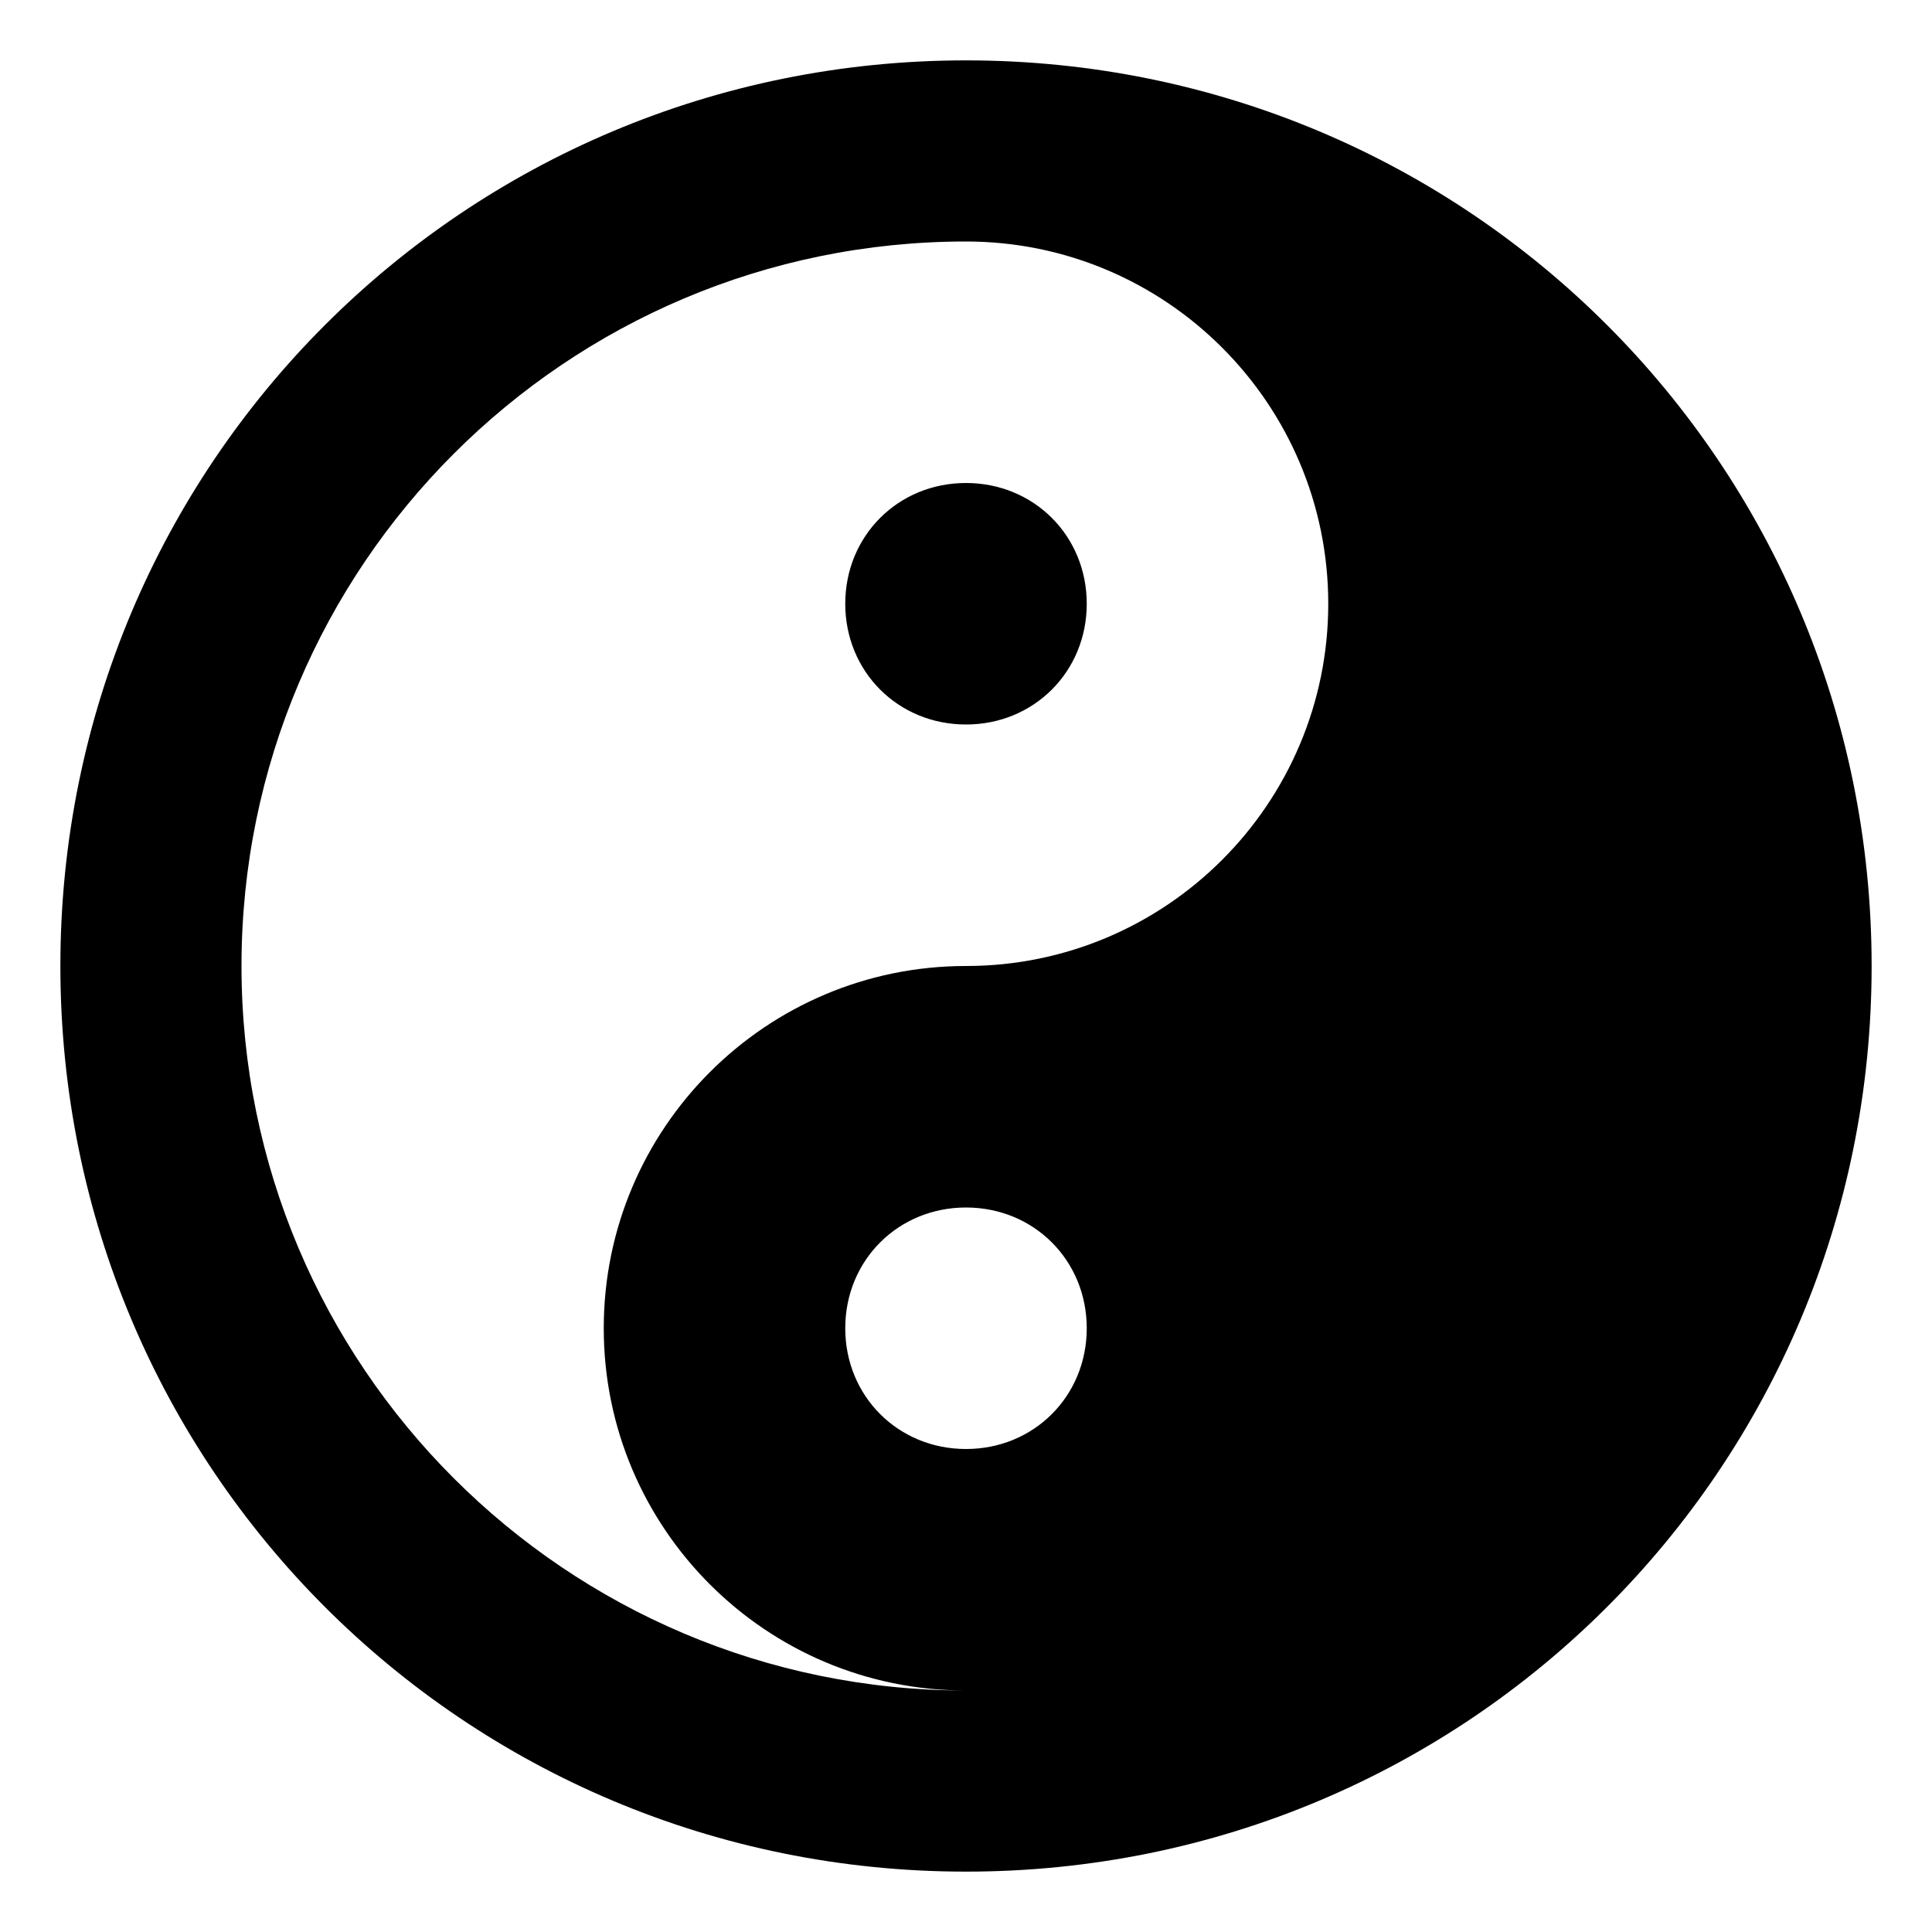 <svg xmlns="http://www.w3.org/2000/svg" viewBox="0 0 512 512"><!-- Font Awesome Pro 6.0.0-alpha1 by @fontawesome - https://fontawesome.com License - https://fontawesome.com/license (Commercial License) --><path d="M256 128C238 128 224 142 224 160S238 192 256 192S288 178 288 160S274 128 256 128ZM256 16C123 16 16 123 16 256C16 389 123 496 256 496S496 389 496 256C496 123 389 16 256 16ZM256 384C238 384 224 370 224 352S238 320 256 320S288 334 288 352S274 384 256 384ZM256 256C203 256 160 299 160 352S203 448 256 448C150 448 64 362 64 256C64 150 150 64 256 64C309 64 352 107 352 160S309 256 256 256Z"/></svg>